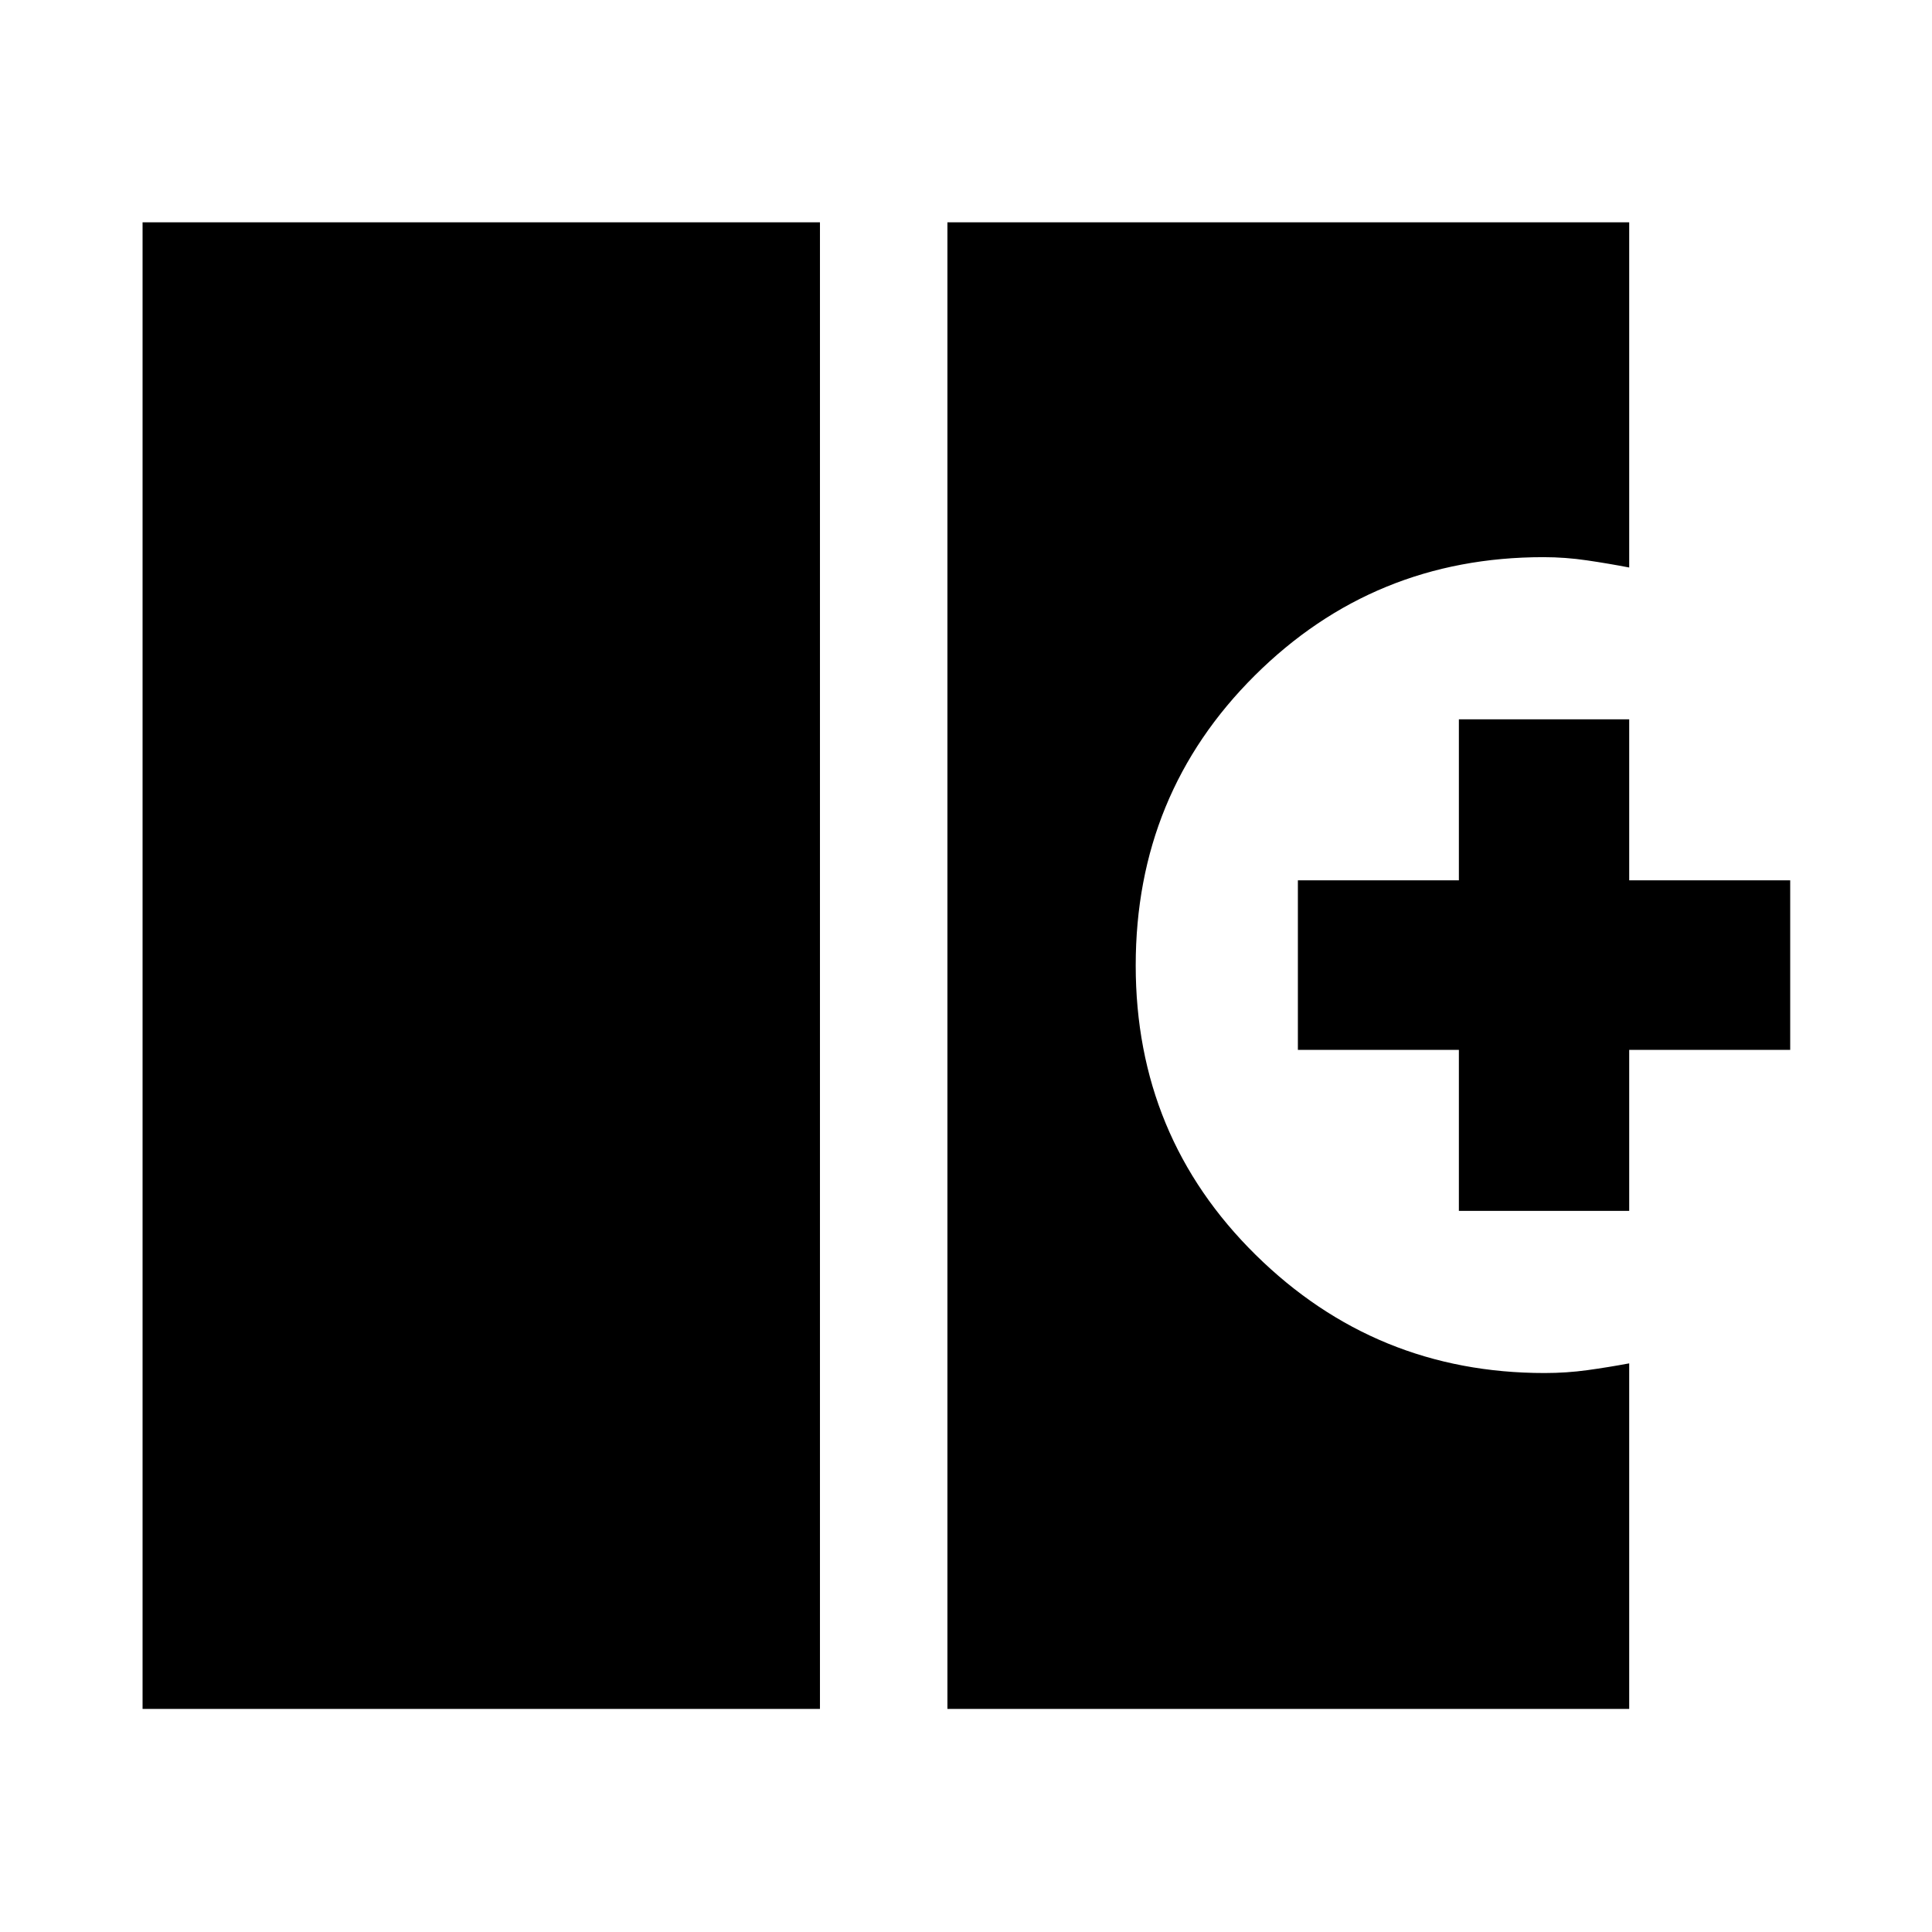 <svg xmlns="http://www.w3.org/2000/svg" height="40" viewBox="0 -960 960 960" width="40"><path d="M70.84-110.84v-738.7h336.59v738.7H70.84Zm399.93 0v-738.7h338.77v171.53q-10.12-1.95-20.91-3.54-10.8-1.6-21.73-1.6-84.29 0-143.43 58.83t-59.14 144.04q0 85.06 59.59 143.8 59.58 58.73 143.57 58.73 10.95 0 21.3-1.43 10.35-1.43 20.75-3.37v171.71H470.77Zm254.14-247.49v-80h-80v-84.24h80v-80h84.63v80h80v84.24h-80v80h-84.63Z"/></svg>